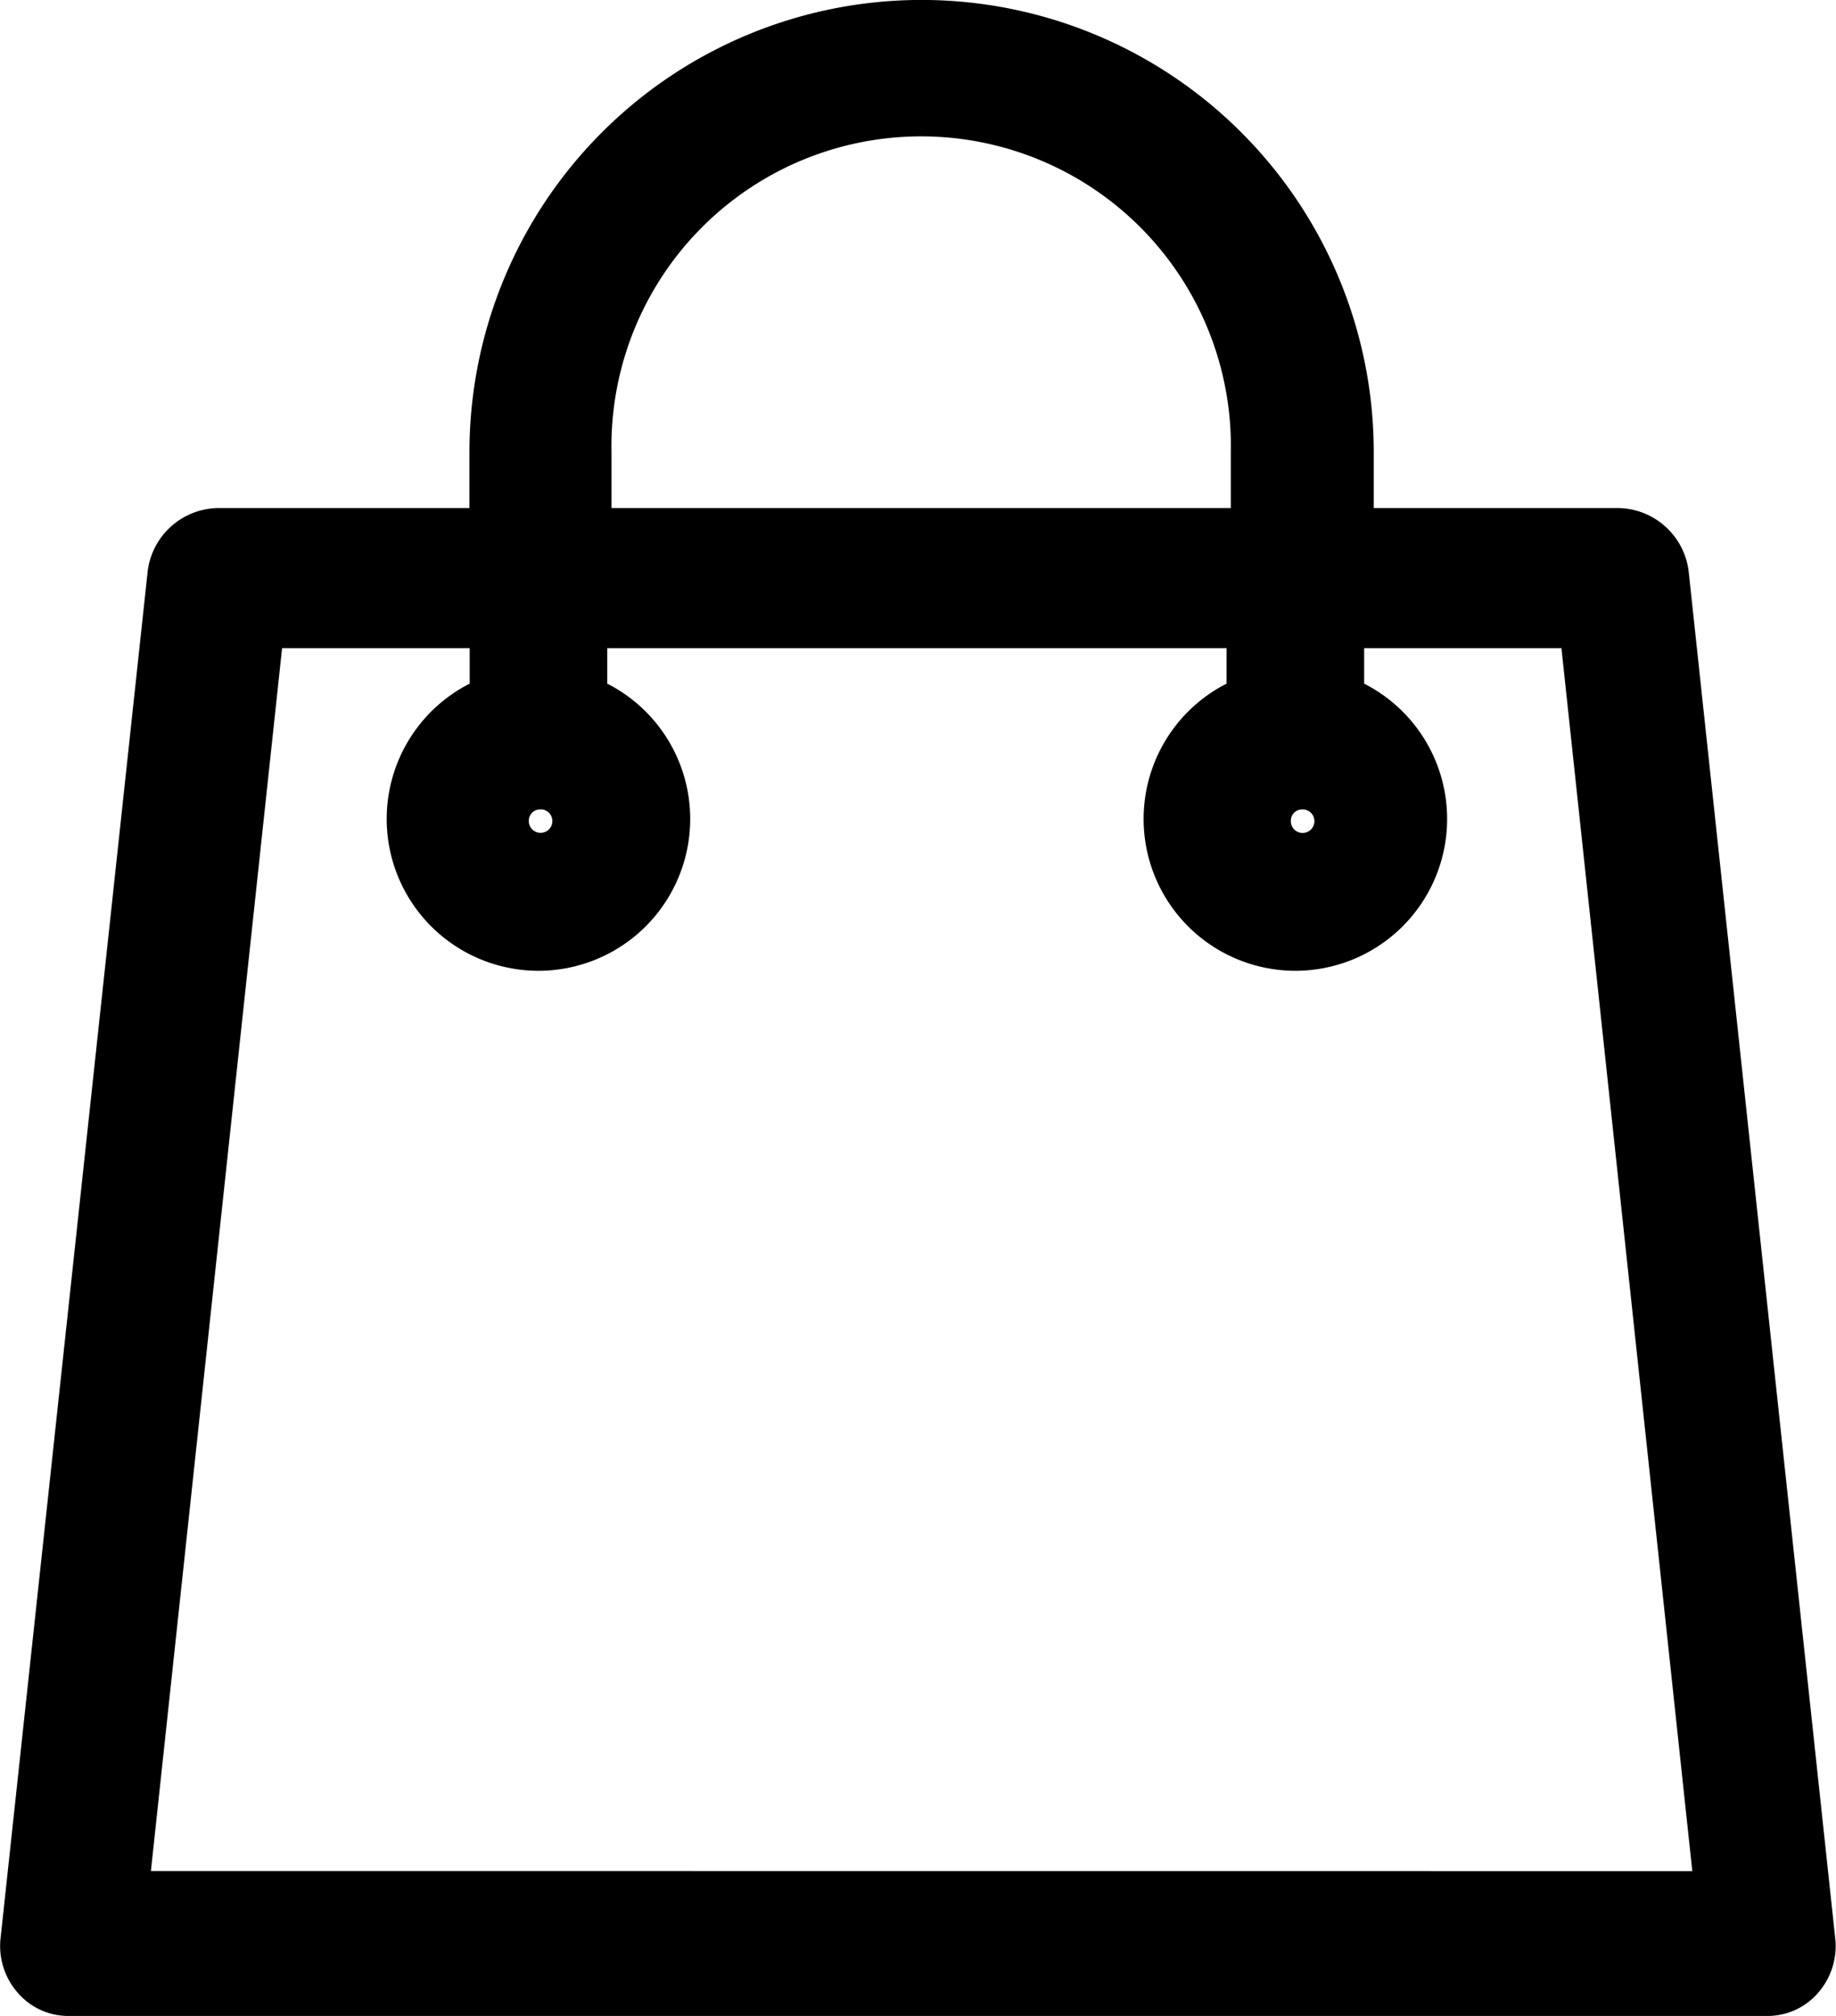 <svg xmlns="http://www.w3.org/2000/svg" width="16.829" height="18.472" viewBox="0 0 16.829 18.472"><g transform="translate(0.251 0.25)"><path d="M31.017,17.524,29.675,5.013a.41.41,0,0,0-.4-.358H26.787V3.894a3.894,3.894,0,0,0-7.789,0v.761H16.447a.41.41,0,0,0-.4.358L14.7,17.524a.4.4,0,0,0,.09.313.361.361,0,0,0,.291.134H30.637a.361.361,0,0,0,.291-.134A.4.4,0,0,0,31.017,17.524ZM26.385,6.916a.358.358,0,1,1-.358.358A.354.354,0,0,1,26.385,6.916ZM19.8,3.894a3.089,3.089,0,1,1,6.177,0v.761H19.8Zm-.4,3.021a.358.358,0,1,1-.358.358A.354.354,0,0,1,19.4,6.916Zm-3.85,10.228L16.806,5.439H19v.739a1.141,1.141,0,1,0,.761,0V5.439h6.177v.739a1.141,1.141,0,1,0,.761,0V5.439h2.283l1.253,11.705Z" transform="translate(-14.696)" stroke="#000" stroke-width="0.5"/></g></svg>